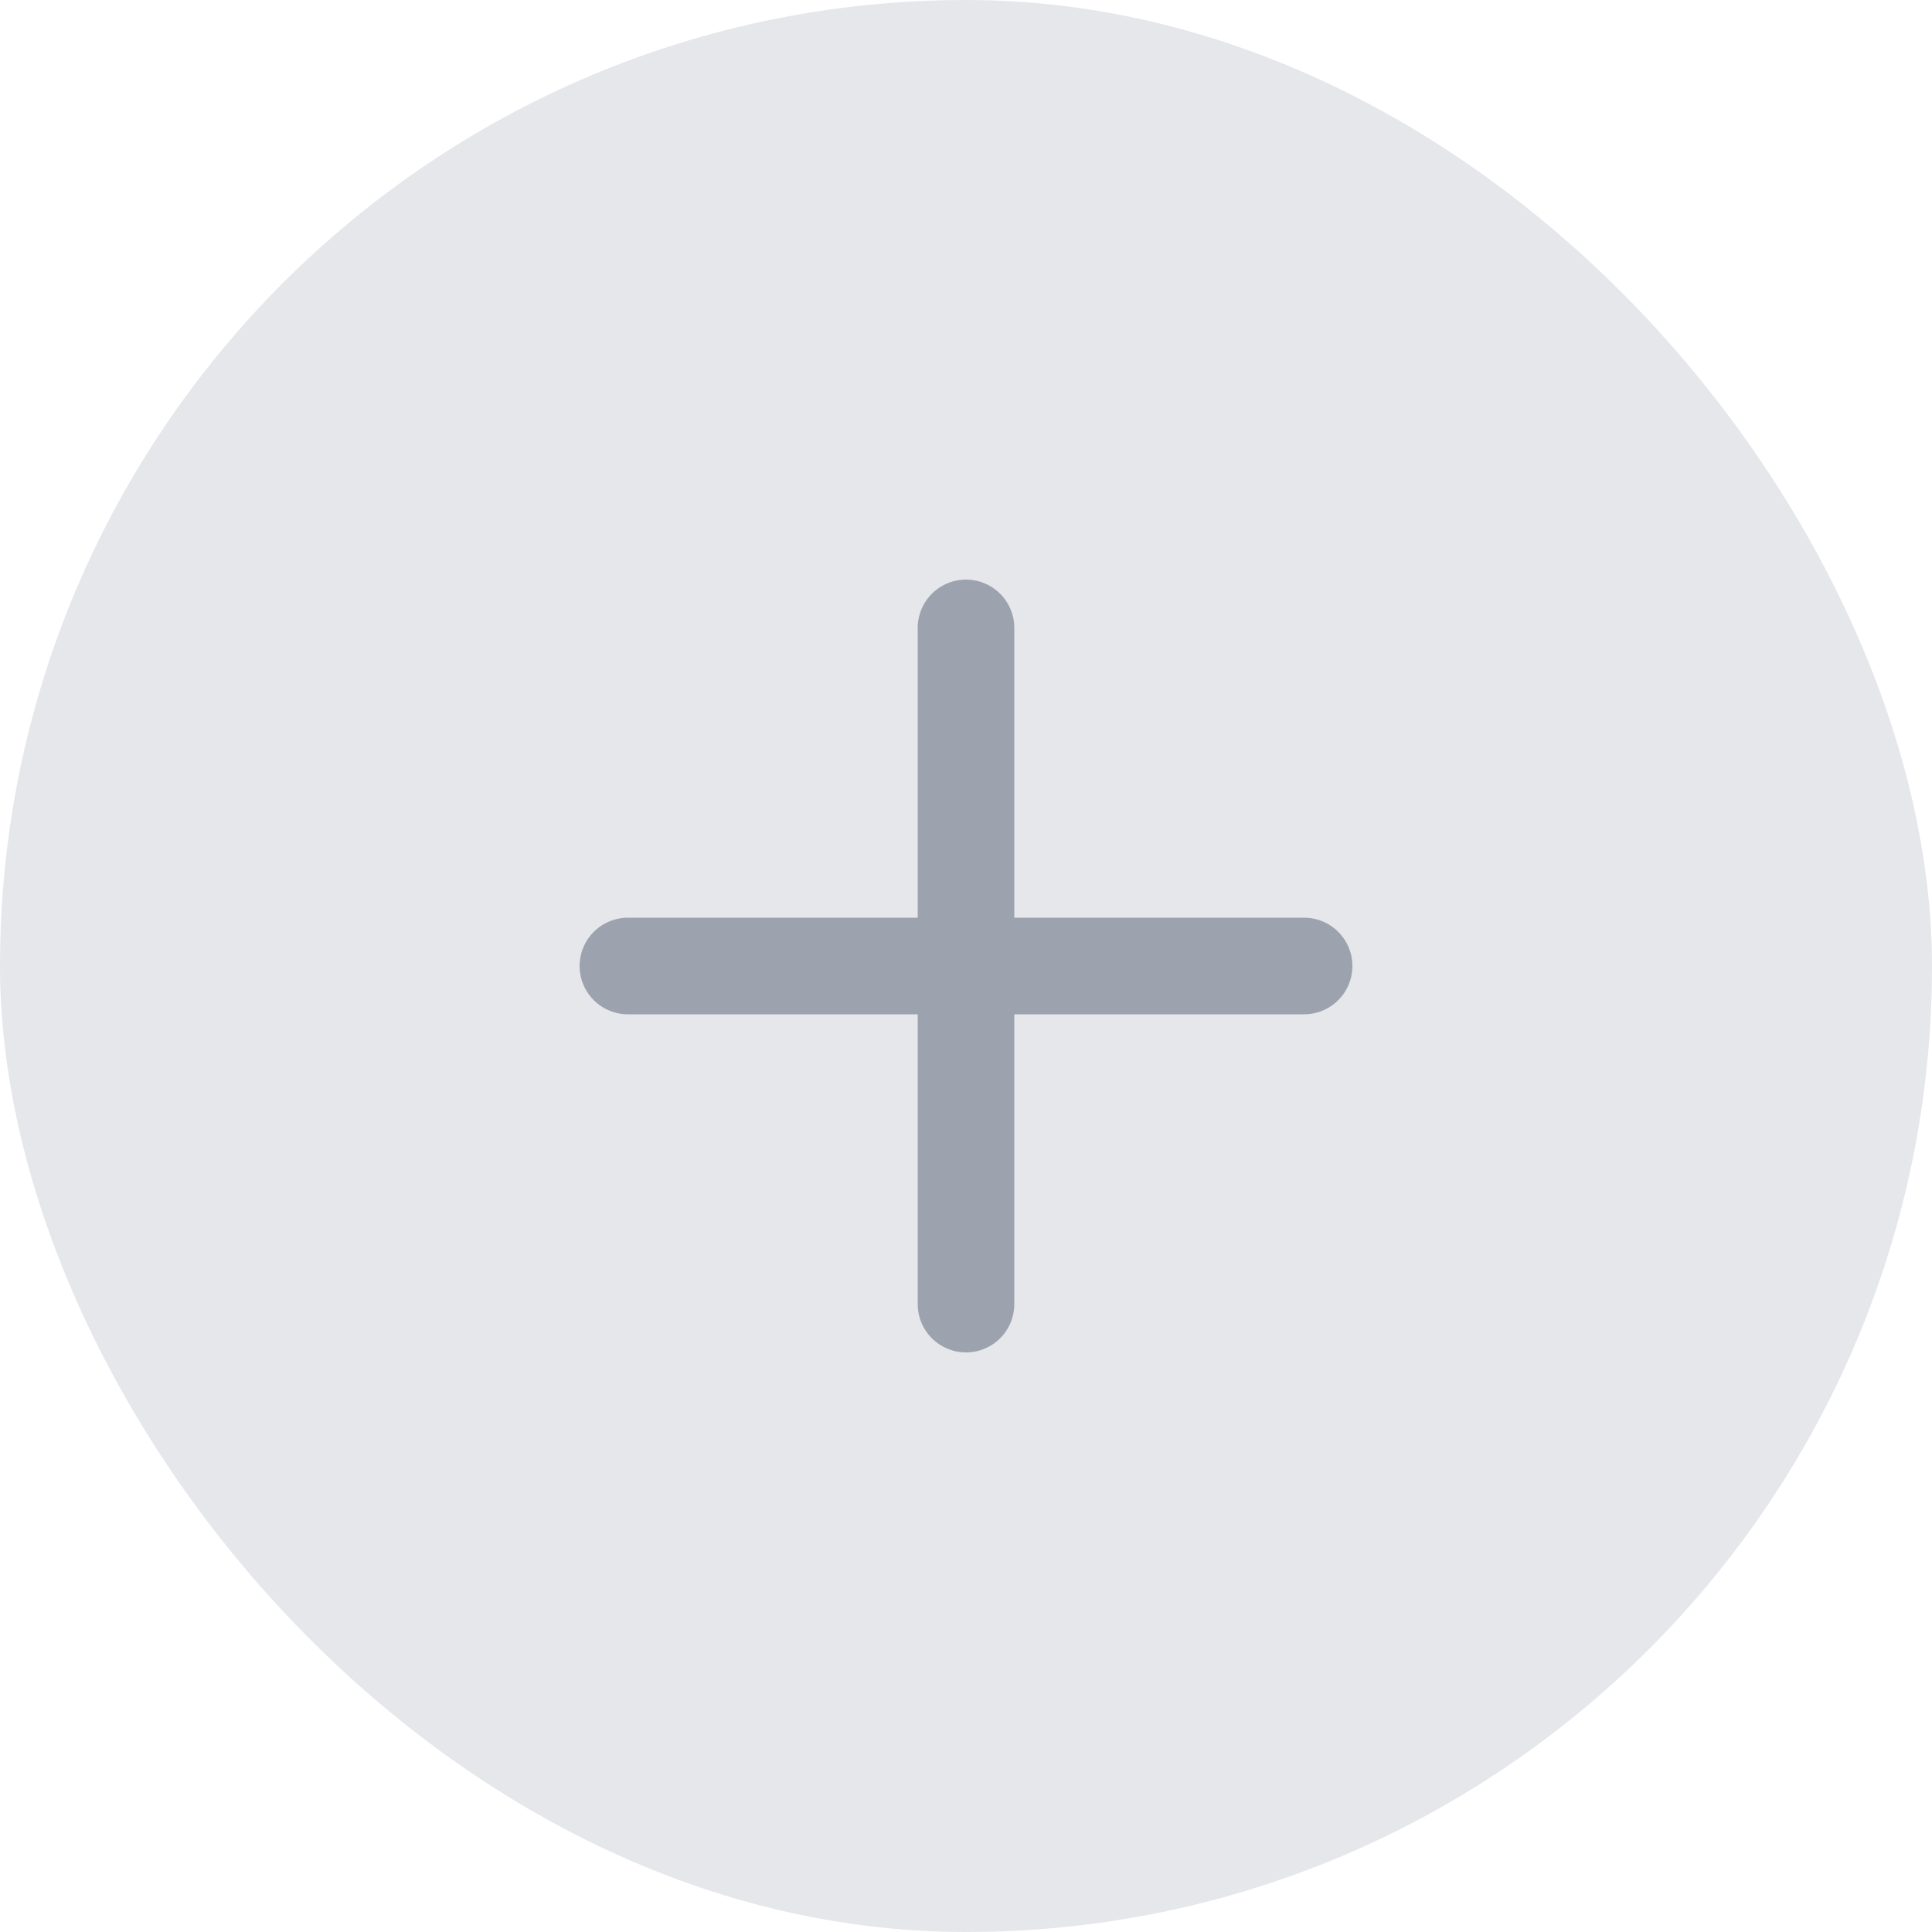 <svg width="200" height="200" viewBox="0 0 200 200" fill="none" xmlns="http://www.w3.org/2000/svg">
  <rect width="200" height="200" rx="100" fill="#E5E7EB"/>
  <path d="M100 65V135M65 100H135" stroke="#9CA3AF" stroke-width="10" stroke-linecap="round" stroke-linejoin="round"/>
</svg>